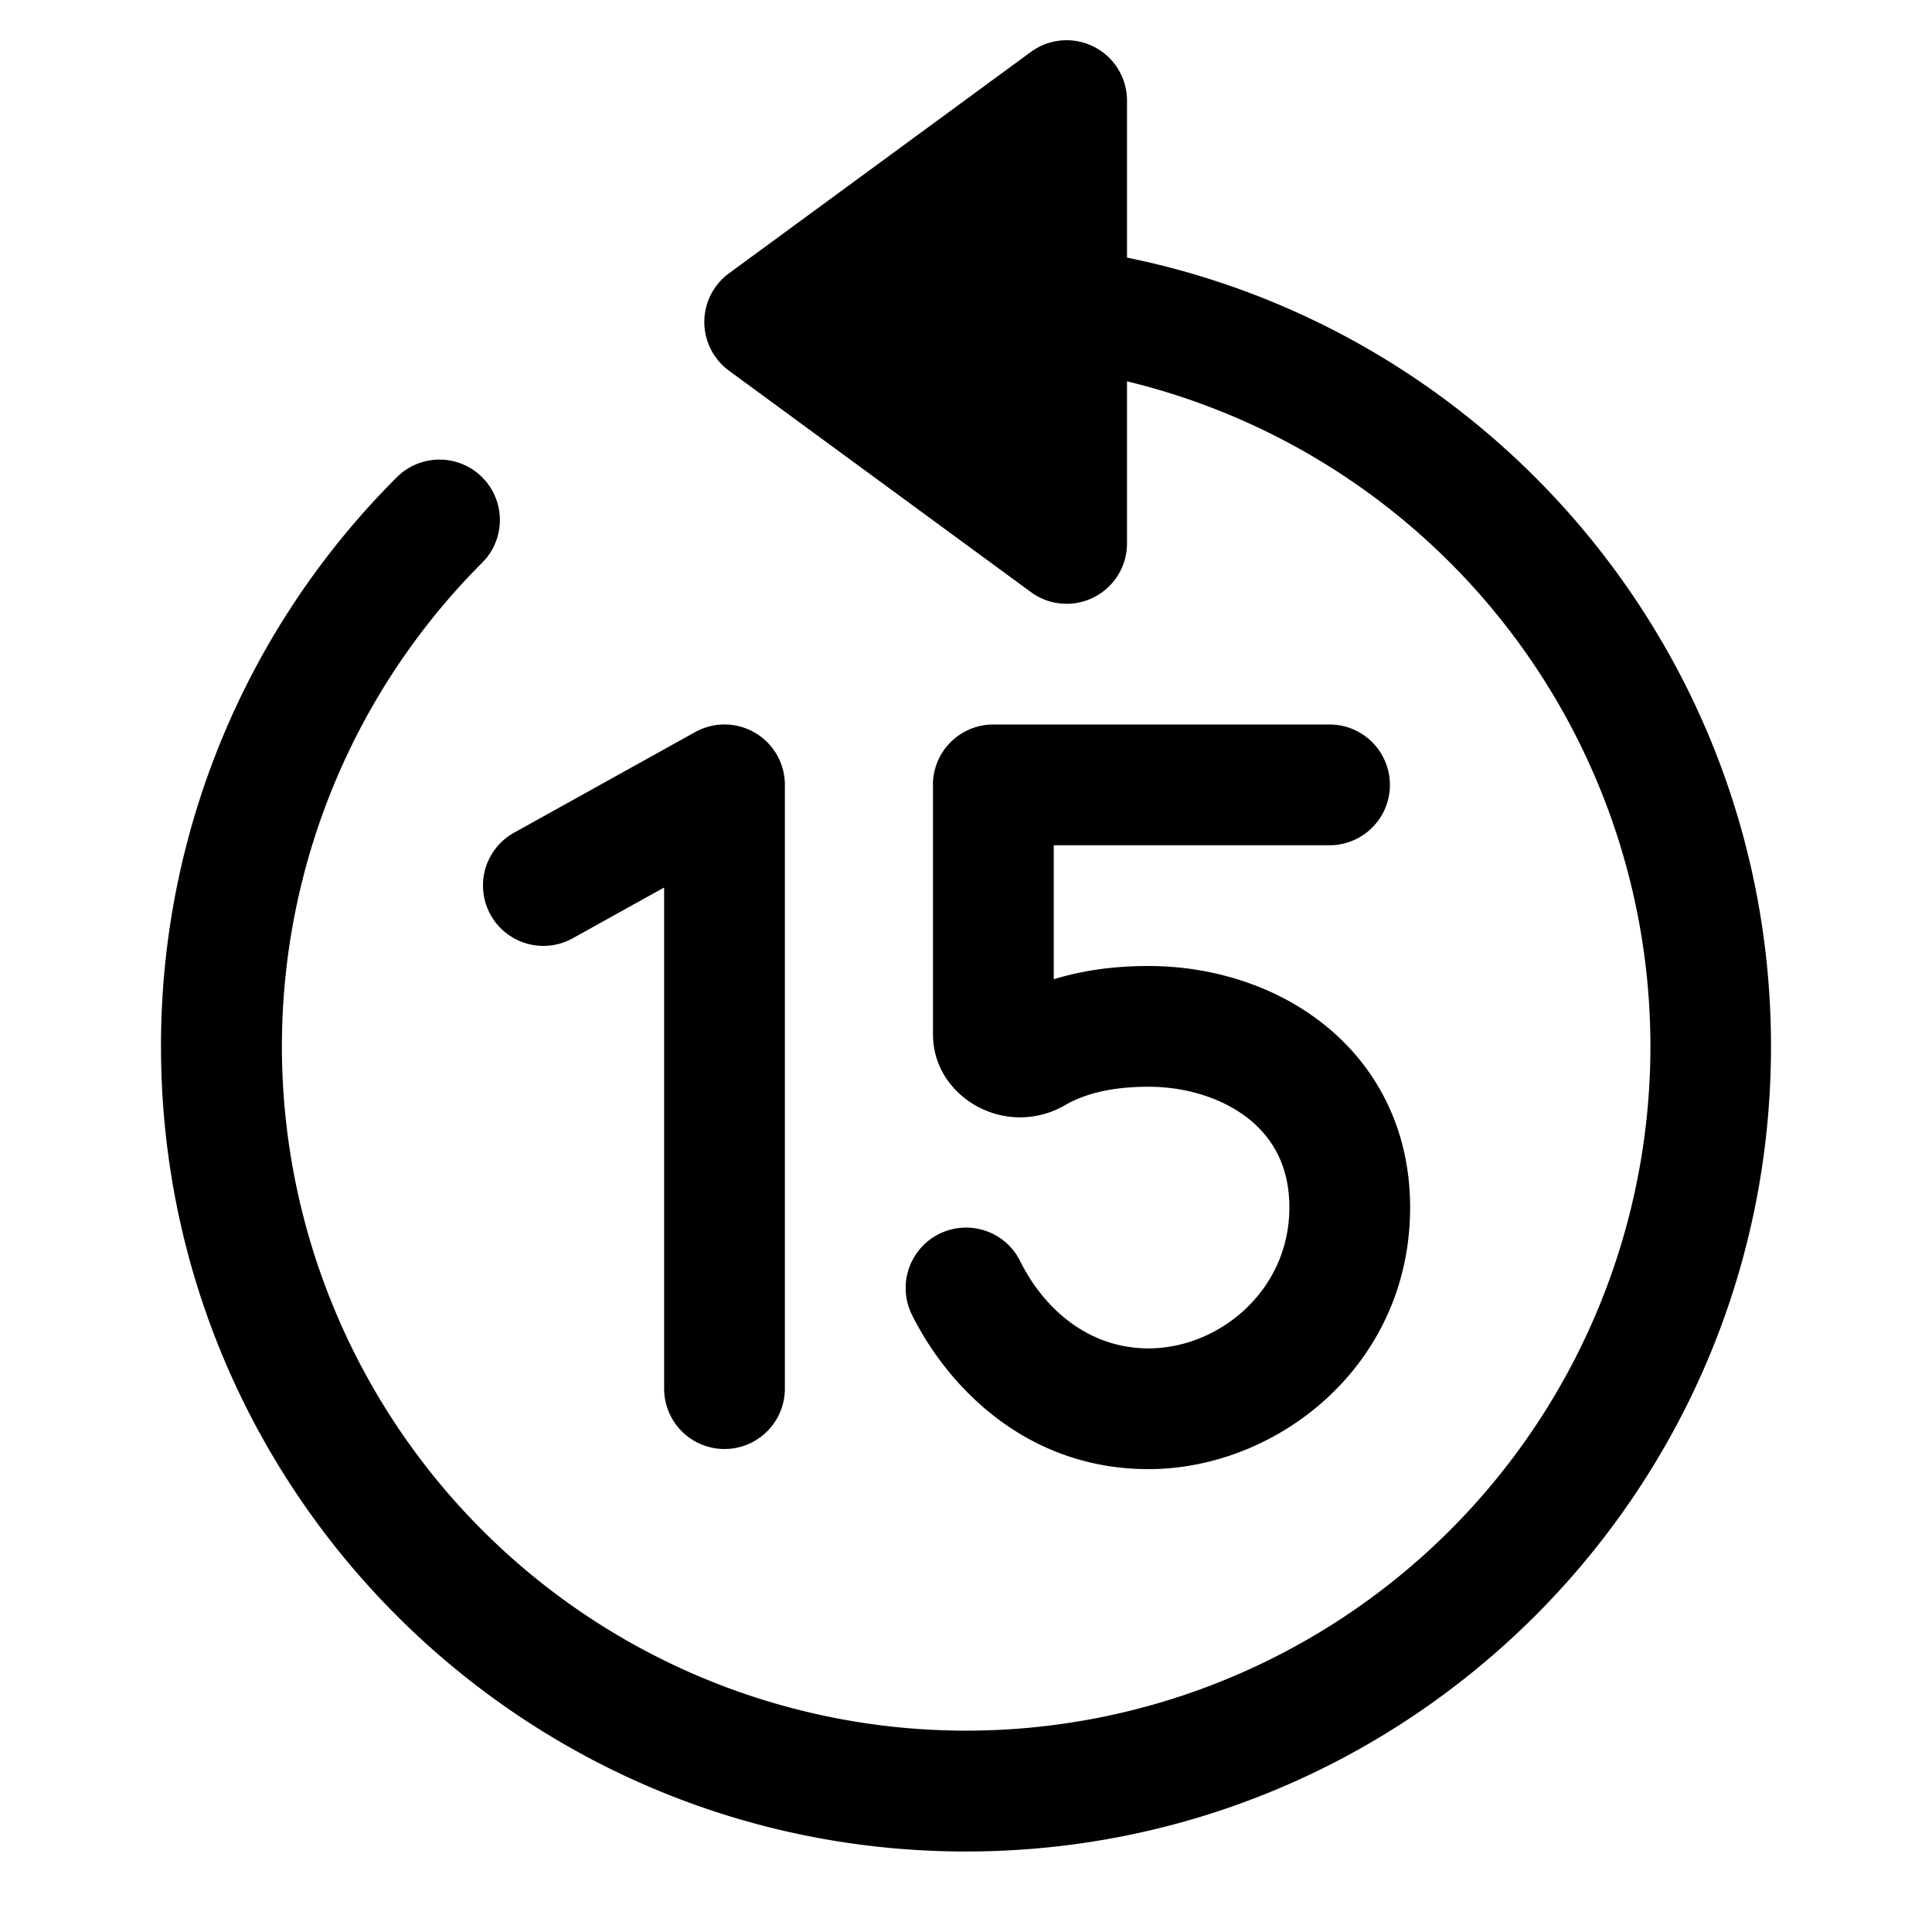 <svg xmlns="http://www.w3.org/2000/svg" width="24" height="24"><path d="M13.589.581a.75.75 0 00-.783.064l-3.75 2.75a.75.75 0 000 1.21l3.75 2.75A.75.75 0 0014 6.75V4.737A8.5 8.5 0 115.99 6.99a.75.75 0 10-1.061-1.061A9.971 9.971 0 002 13c0 5.523 4.477 10 10 10s10-4.477 10-10c0-4.838-3.436-8.873-8-9.8V1.25a.75.75 0 00-.411-.669z"/><path fill-rule="evenodd" d="M11.589 9.75a.75.75 0 01.75-.75h4.177a.75.75 0 010 1.5H13.09v1.665c.354-.11.746-.165 1.177-.165.764 0 1.562.231 2.185.73.641.513 1.065 1.288 1.065 2.27 0 1.955-1.642 3.25-3.25 3.25-1.512 0-2.49-1.017-2.938-1.916a.75.75 0 011.344-.668c.289.583.84 1.084 1.594 1.084.878 0 1.75-.72 1.75-1.75 0-.511-.205-.86-.503-1.1-.316-.252-.768-.4-1.247-.4-.492 0-.818.1-1.044.233a1.11 1.11 0 01-1.016.045c-.288-.13-.617-.444-.617-.932V9.75z"/><path d="M9.75 9.75a.75.75 0 00-1.114-.656l-2.25 1.25a.75.75 0 10.728 1.312l1.136-.631v6.225a.75.75 0 001.5 0v-7.5z"/></svg>